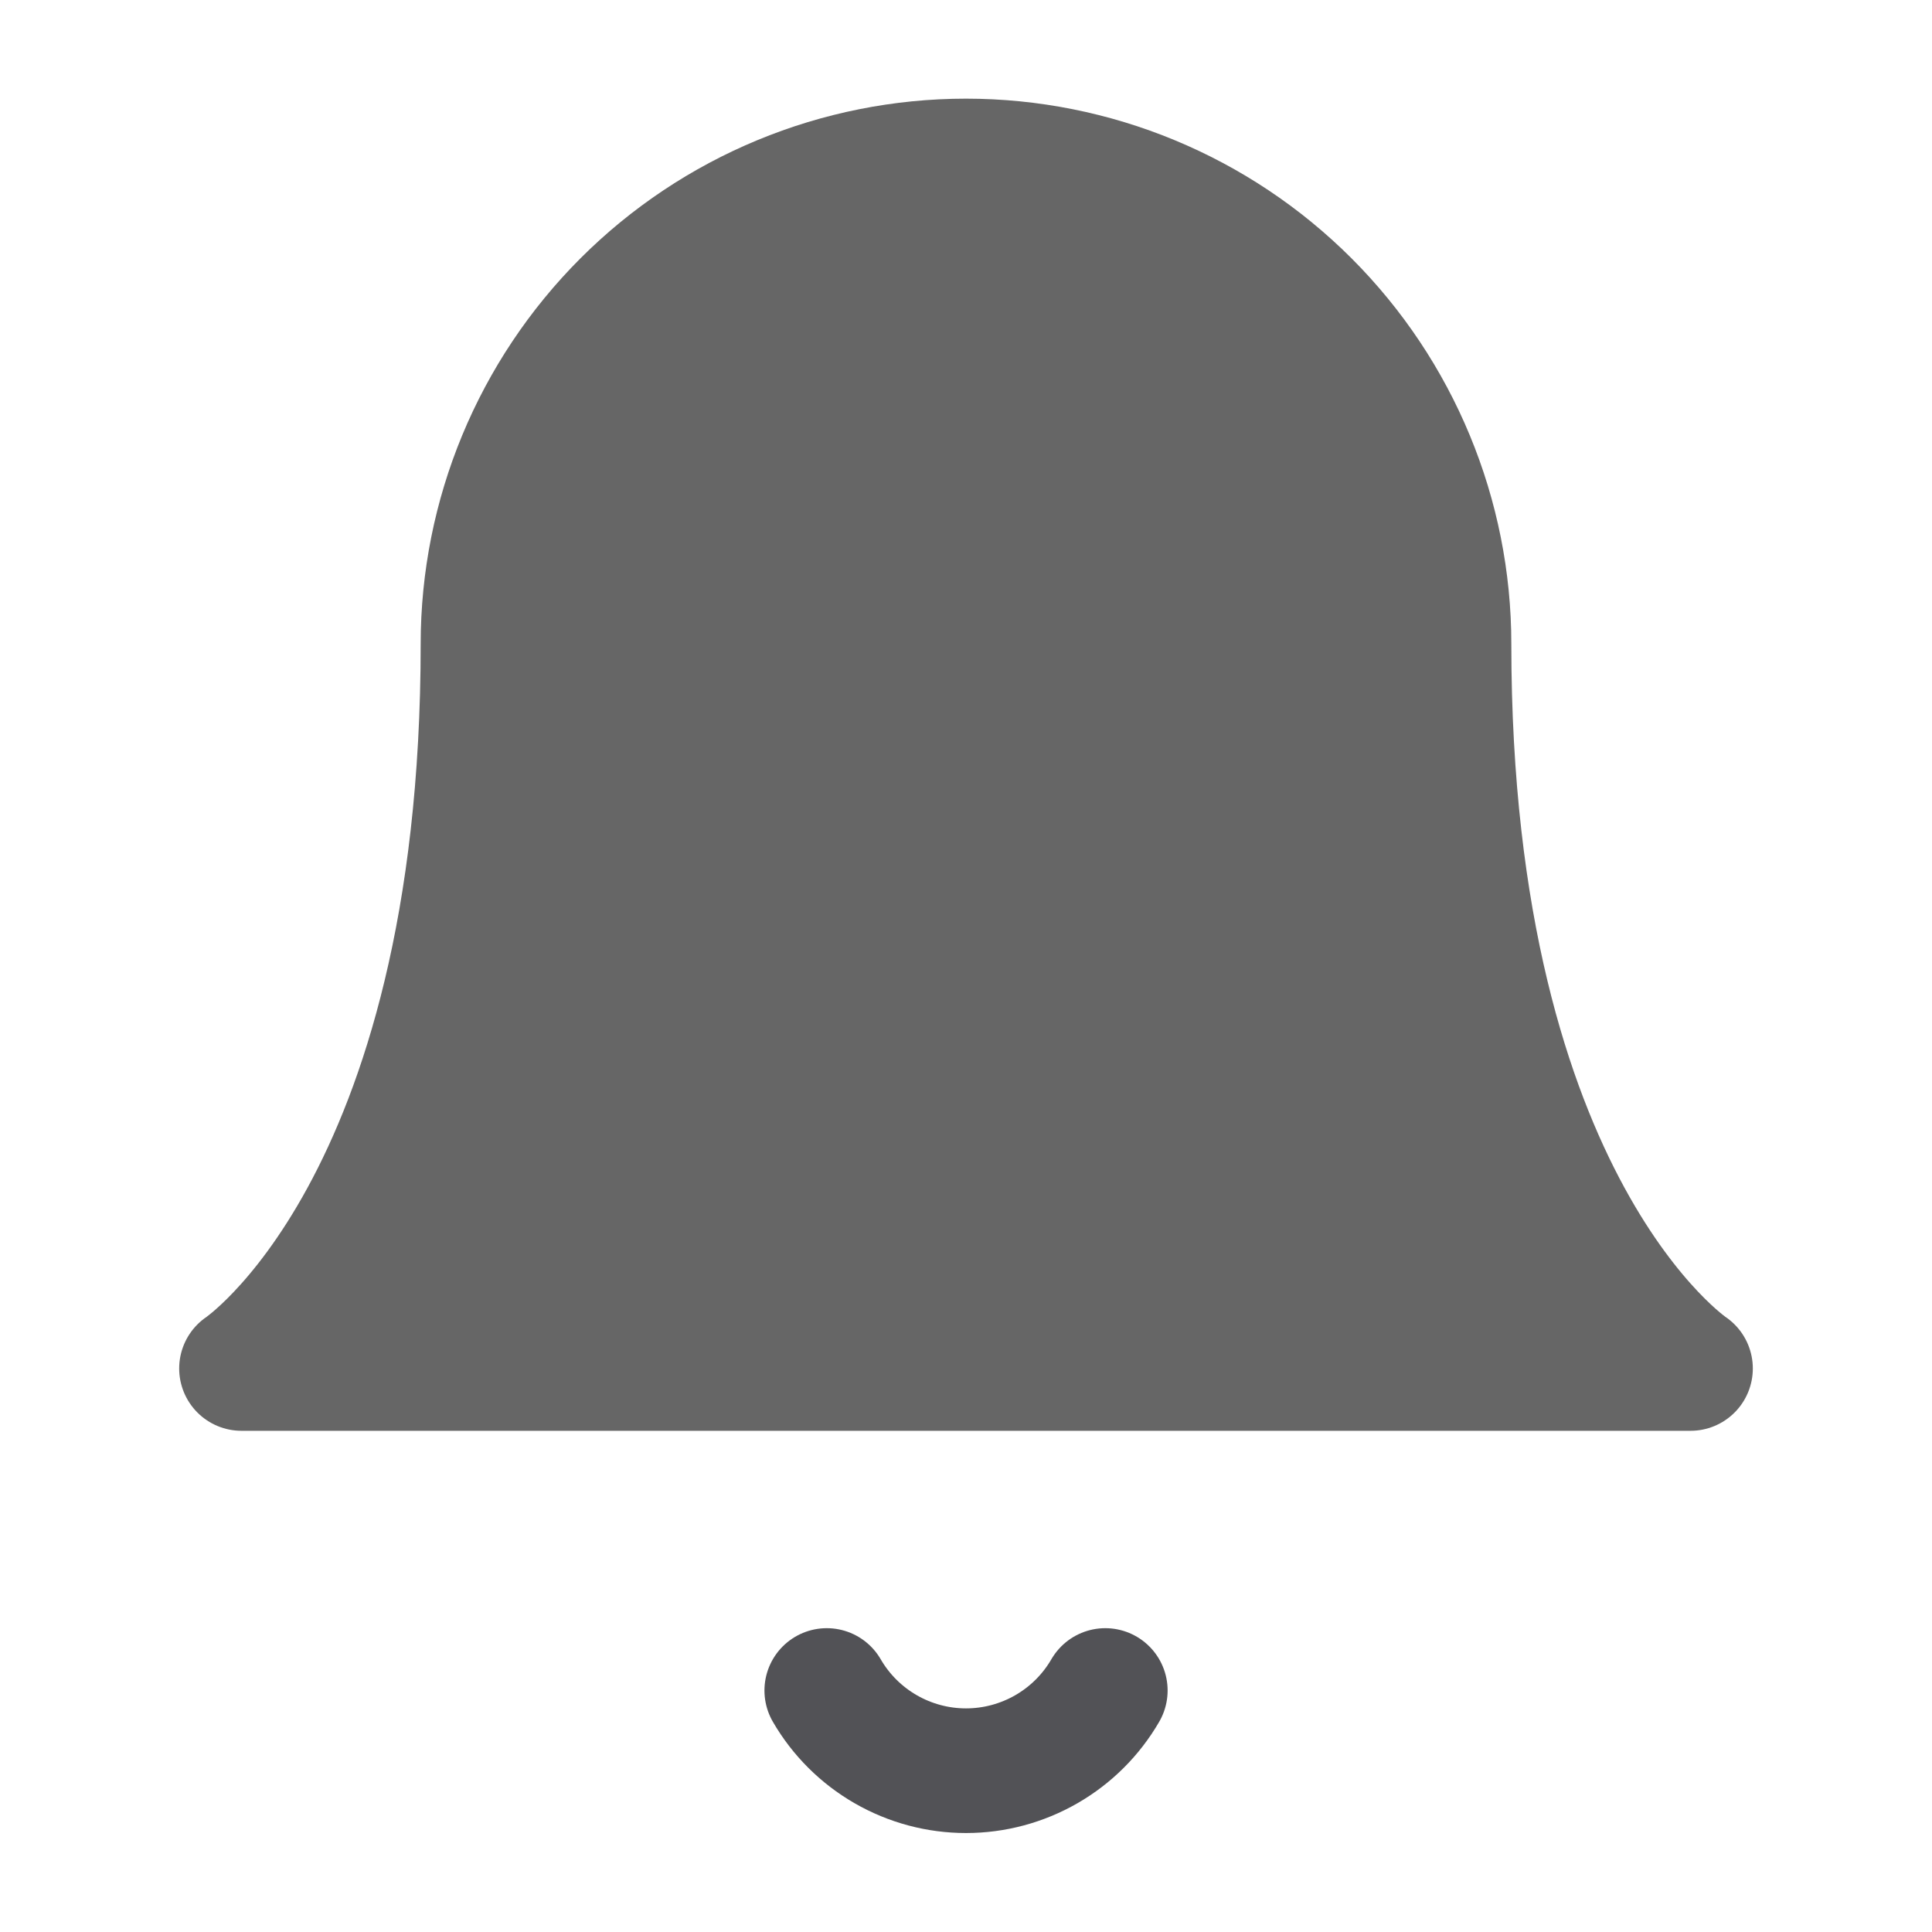 <svg width="31" height="31" viewBox="0 0 31 31" fill="none" xmlns="http://www.w3.org/2000/svg">
<path d="M23.25 10.333C23.25 8.278 22.433 6.307 20.98 4.853C19.527 3.4 17.555 2.583 15.5 2.583C13.445 2.583 11.473 3.4 10.02 4.853C8.567 6.307 7.75 8.278 7.75 10.333C7.75 19.375 3.875 21.958 3.875 21.958H27.125C27.125 21.958 23.25 19.375 23.25 10.333Z" fill="#666666" stroke="#666666" stroke-width="2" stroke-linecap="round" stroke-linejoin="round"/>
<path d="M17.735 27.125C17.508 27.517 17.182 27.841 16.79 28.067C16.397 28.293 15.953 28.412 15.5 28.412C15.048 28.412 14.603 28.293 14.211 28.067C13.819 27.841 13.493 27.517 13.266 27.125" stroke="#525256" stroke-width="2" stroke-linecap="round" stroke-linejoin="round"/>
</svg>
